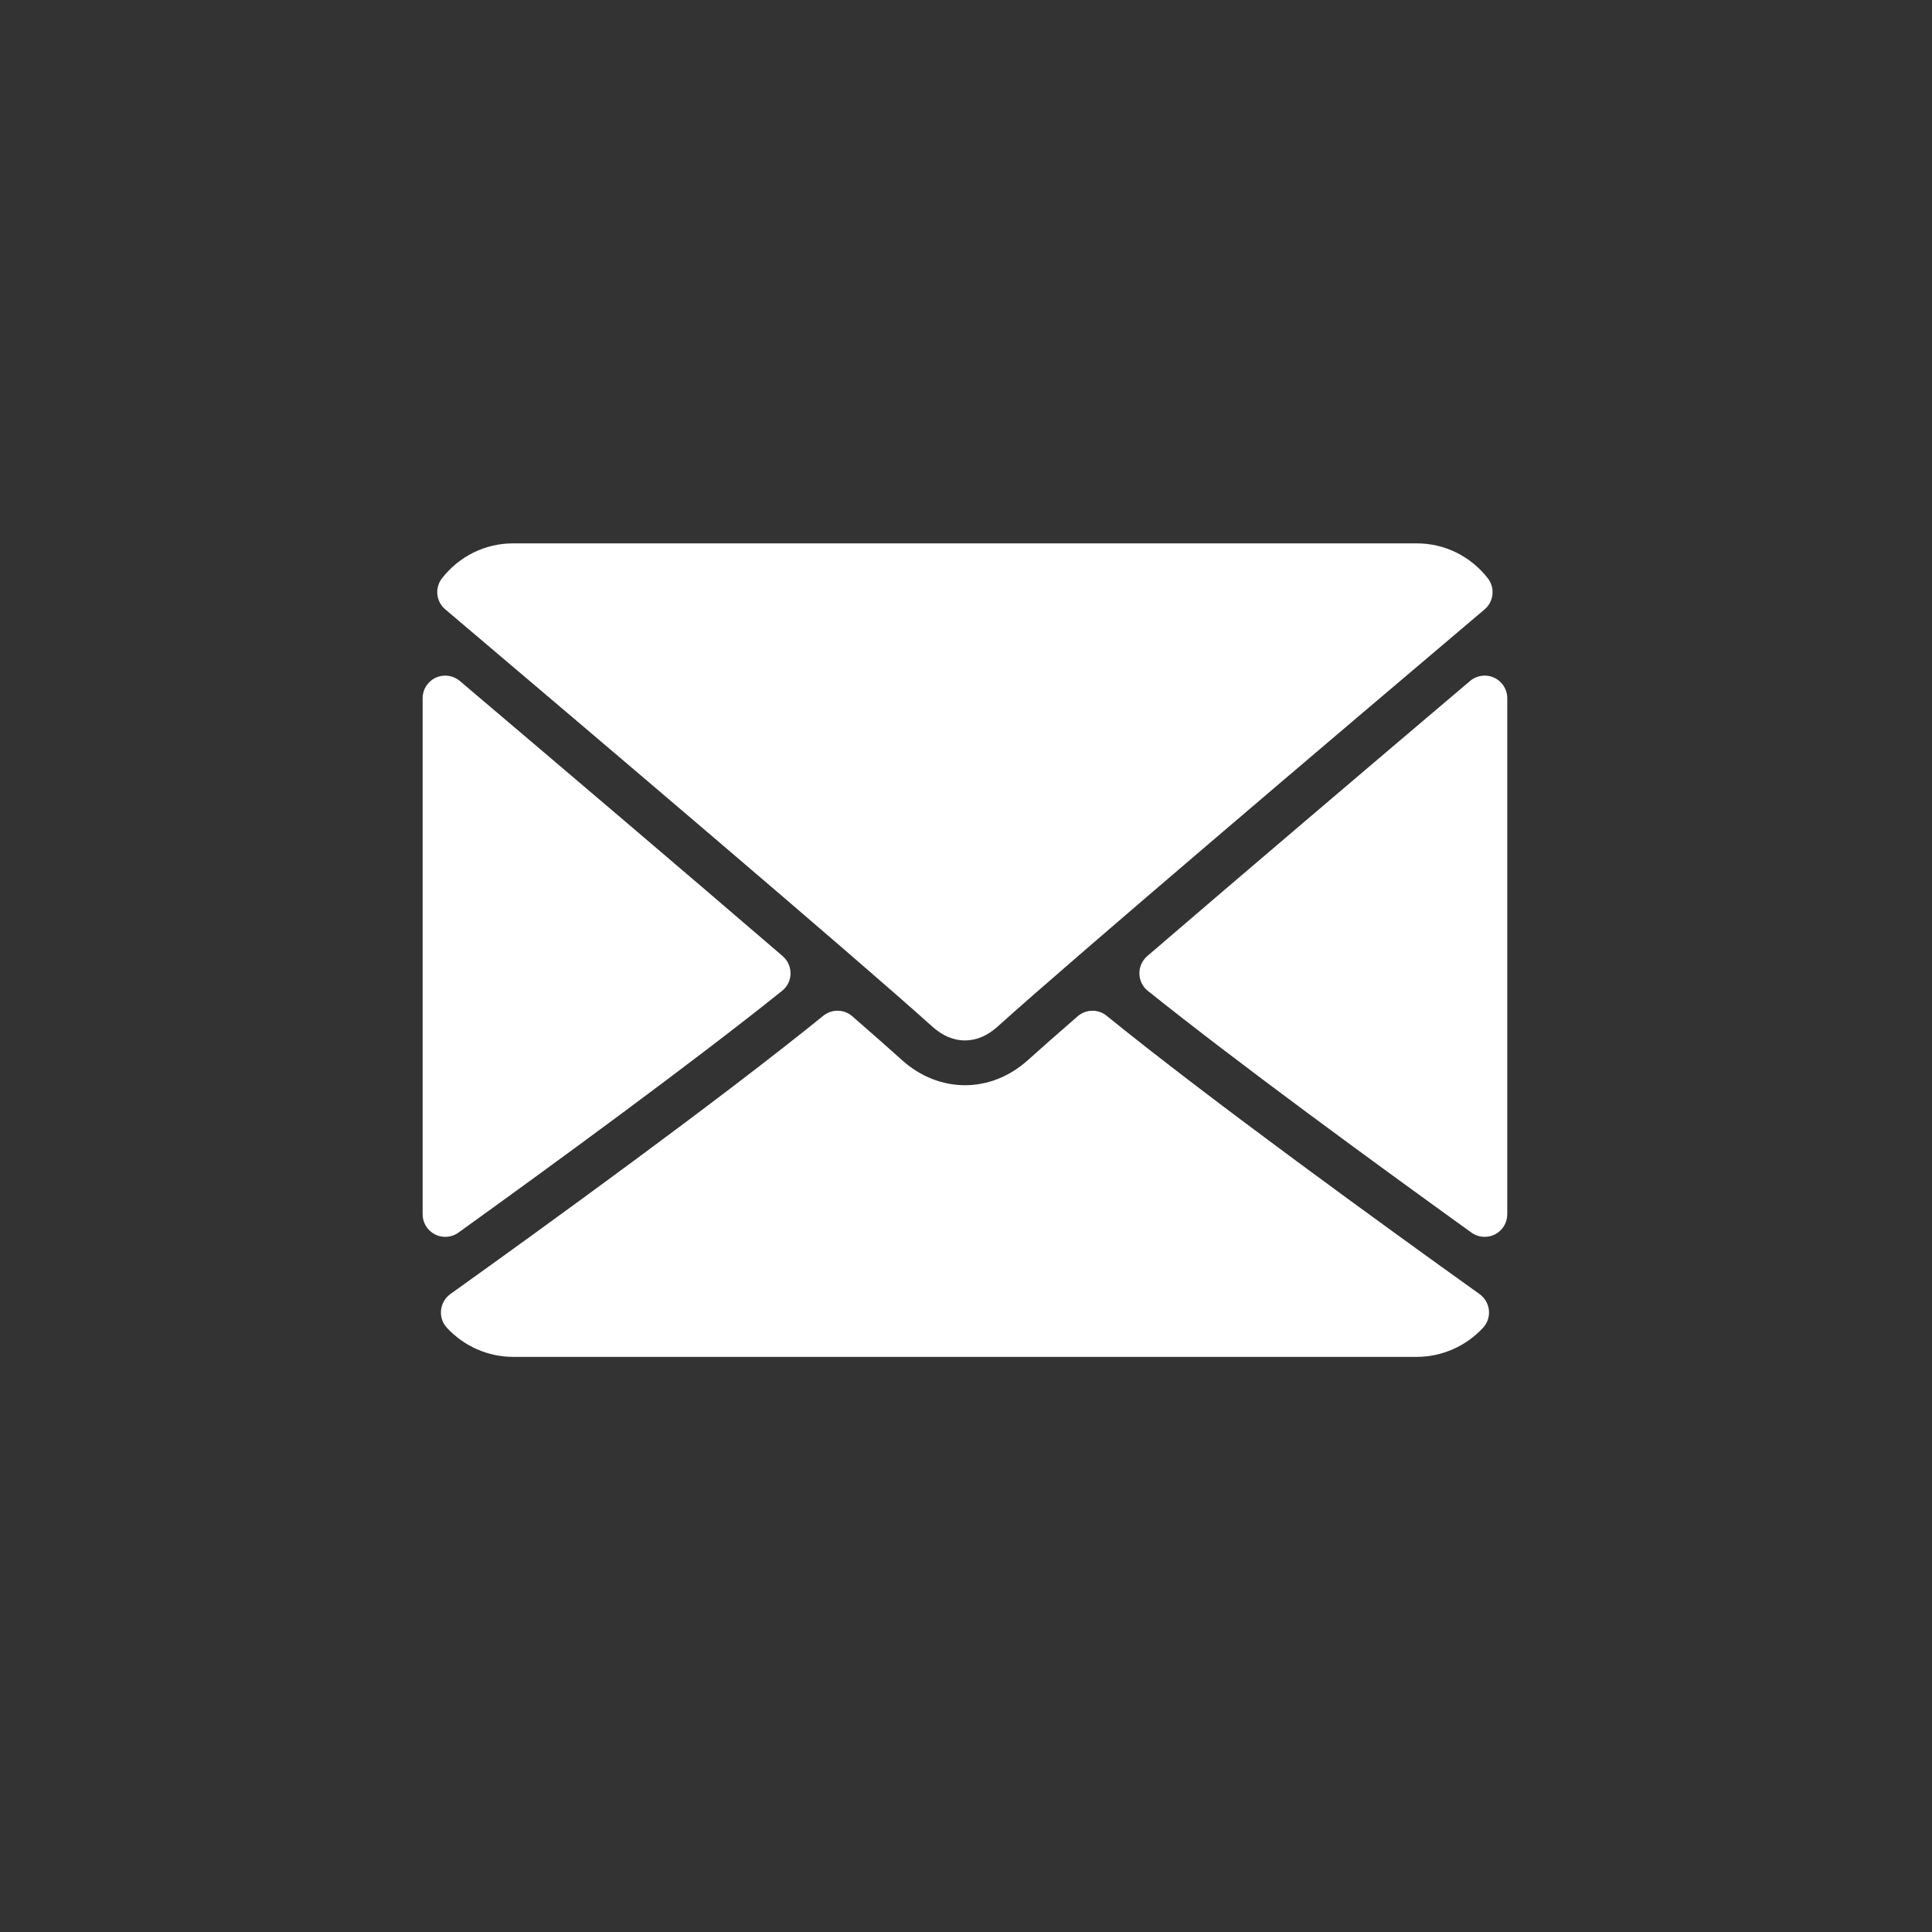 <svg width="32" height="32" viewBox="0 0 32 32" fill="none" xmlns="http://www.w3.org/2000/svg">
<rect x="0" y="0" width="32" height="32" fill="#333333" stroke="none"/>
<path d="M7.375 10.093C9.84 12.181 14.167 15.855 15.438 17C15.609 17.155 15.792 17.233 15.982 17.233C16.172 17.233 16.355 17.156 16.525 17.002C17.797 15.855 22.124 12.181 24.59 10.093C24.743 9.963 24.766 9.735 24.642 9.577C24.355 9.21 23.927 9 23.467 9H8.497C8.038 9 7.609 9.21 7.322 9.577C7.198 9.735 7.221 9.963 7.375 10.093Z" fill="white"/>
<path d="M24.748 11.225C24.616 11.163 24.459 11.185 24.349 11.279C22.734 12.648 20.607 14.456 19.002 15.836C18.918 15.909 18.87 16.015 18.872 16.127C18.874 16.238 18.925 16.343 19.012 16.412C20.503 17.606 22.75 19.248 24.372 20.416C24.437 20.463 24.514 20.486 24.591 20.486C24.649 20.486 24.708 20.473 24.762 20.445C24.887 20.381 24.965 20.253 24.965 20.112V11.564C24.965 11.418 24.881 11.286 24.748 11.225Z" fill="white"/>
<path d="M7.593 20.416C9.216 19.248 11.463 17.606 12.953 16.412C13.04 16.343 13.092 16.238 13.094 16.127C13.095 16.015 13.048 15.909 12.963 15.836C11.359 14.456 9.231 12.648 7.616 11.279C7.505 11.185 7.349 11.164 7.217 11.225C7.085 11.286 7 11.418 7 11.564V20.112C7 20.253 7.079 20.381 7.204 20.445C7.257 20.473 7.316 20.486 7.374 20.486C7.451 20.486 7.528 20.463 7.593 20.416Z" fill="white"/>
<path d="M24.506 21.434C22.939 20.313 20.053 18.223 18.33 16.825C18.19 16.71 17.987 16.714 17.849 16.833C17.51 17.128 17.227 17.377 17.027 17.557C16.411 18.114 15.555 18.114 14.938 17.557C14.738 17.377 14.455 17.127 14.117 16.833C13.98 16.713 13.776 16.71 13.635 16.825C11.918 18.218 9.029 20.311 7.459 21.434C7.372 21.497 7.316 21.594 7.305 21.701C7.294 21.808 7.329 21.914 7.403 21.993C7.686 22.299 8.085 22.474 8.497 22.474H23.468C23.88 22.474 24.279 22.299 24.563 21.993C24.636 21.915 24.672 21.808 24.661 21.701C24.65 21.594 24.594 21.497 24.506 21.434Z" fill="white"/>
</svg>
